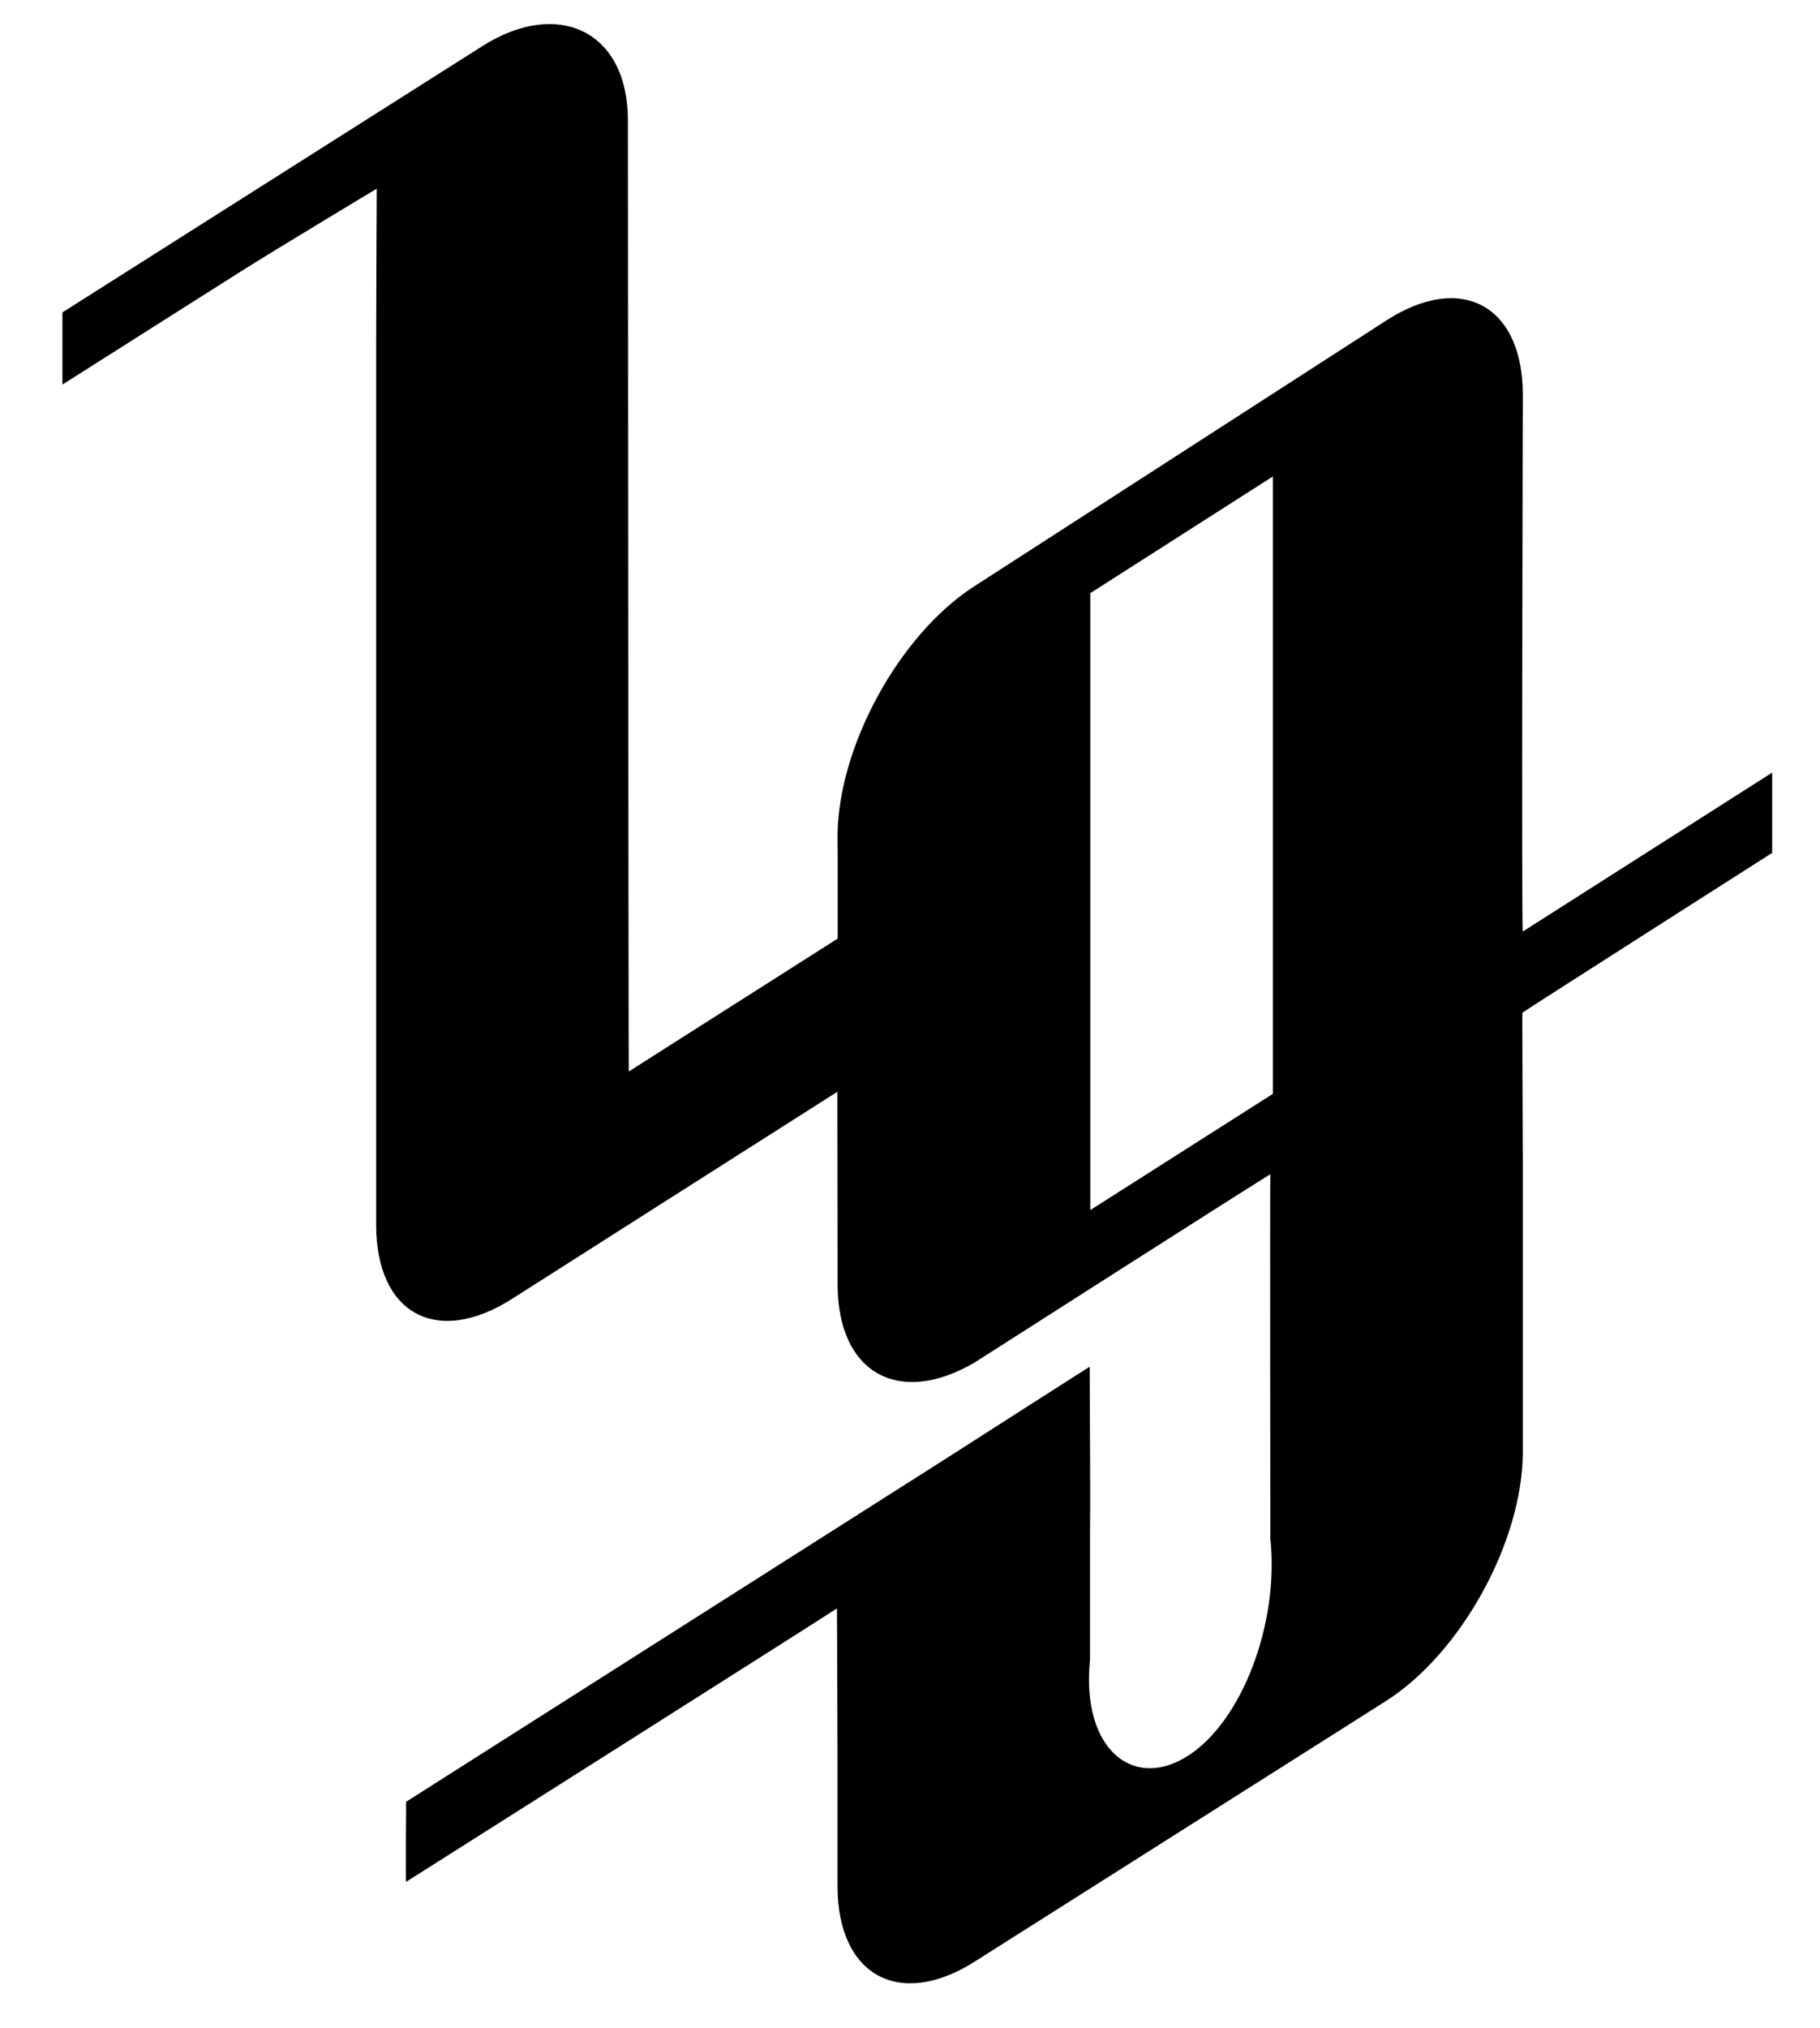 <?xml version="1.0" encoding="utf-8"?>
<!-- Generator: Adobe Illustrator 16.0.0, SVG Export Plug-In . SVG Version: 6.00 Build 0)  -->
<!DOCTYPE svg PUBLIC "-//W3C//DTD SVG 1.0//EN" "http://www.w3.org/TR/2001/REC-SVG-20010904/DTD/svg10.dtd">
<svg version="1.0" id="Capa_1" xmlns="http://www.w3.org/2000/svg" xmlns:xlink="http://www.w3.org/1999/xlink" x="0px" y="0px"
	 width="201.844px" height="224.783px" viewBox="0 0 201.844 224.783" enable-background="new 0 0 201.844 224.783"
	 xml:space="preserve">
<path d="M196.542,94.526c0-3.568,0-5.131,0-8.896l-27.657,17.615c-0.166-0.083,0-59.488,0-59.488c0-9.899-6.807-13.61-15.127-8.246
	l-45.744,29.494c-8.32,5.364-15.129,17.854-15.129,27.754l0.016,1.853c0,4.926,0,3.12,0,9.417c0.016,0-23.213,14.75-23.166,14.735
	c-0.043,0.07-0.103-116.101-0.099-105.435c0-9.9-7.759-13.526-16.122-8.228L6.923,34.624c0,3.642,0,5.475,0,8l19.591-12.414
	c3.994-2.53,15.267-9.298,15.267-9.298c0,0.031-0.062,12.492-0.062,17.664v97.182c0,9.9,6.754,13.52,15.094,8.186
	c0,0,36.057-22.953,36.057-22.938c0,0,0.02,12.76,0.021,17.543v3.777c0.003,9.9,6.815,13.615,15.223,8.674
	c0,0,32.854-21.002,32.771-20.838c-0.053,0.105,0,40.359,0,40.359c1,9.4-3.137,20.289-9.188,24.119
	c-6.049,3.83-11.812-0.787-10.812-10.688v-14.277c0.062-4.629-0.032-11.879-0.032-18.191c0.062-0.062-11.336,7.225-15.906,10.156
	l-59.912,38.064c0,0.061-0.068,8.867,0,8.873c0,0,47.787-30.25,47.787-30.312s0.062,12.094,0.062,17.135v13.65
	c0,9.9,6.844,13.666,15.208,8.369l45.585-28.865c8.364-5.297,15.207-17.73,15.207-27.631v-31.518c0-3.986-0.082-17.202-0.041-17.161
	C168.803,112.205,196.542,94.526,196.542,94.526z M141.166,121.236l-20.25,12.885V65.744l20.25-12.936V121.236z"/>
</svg>
